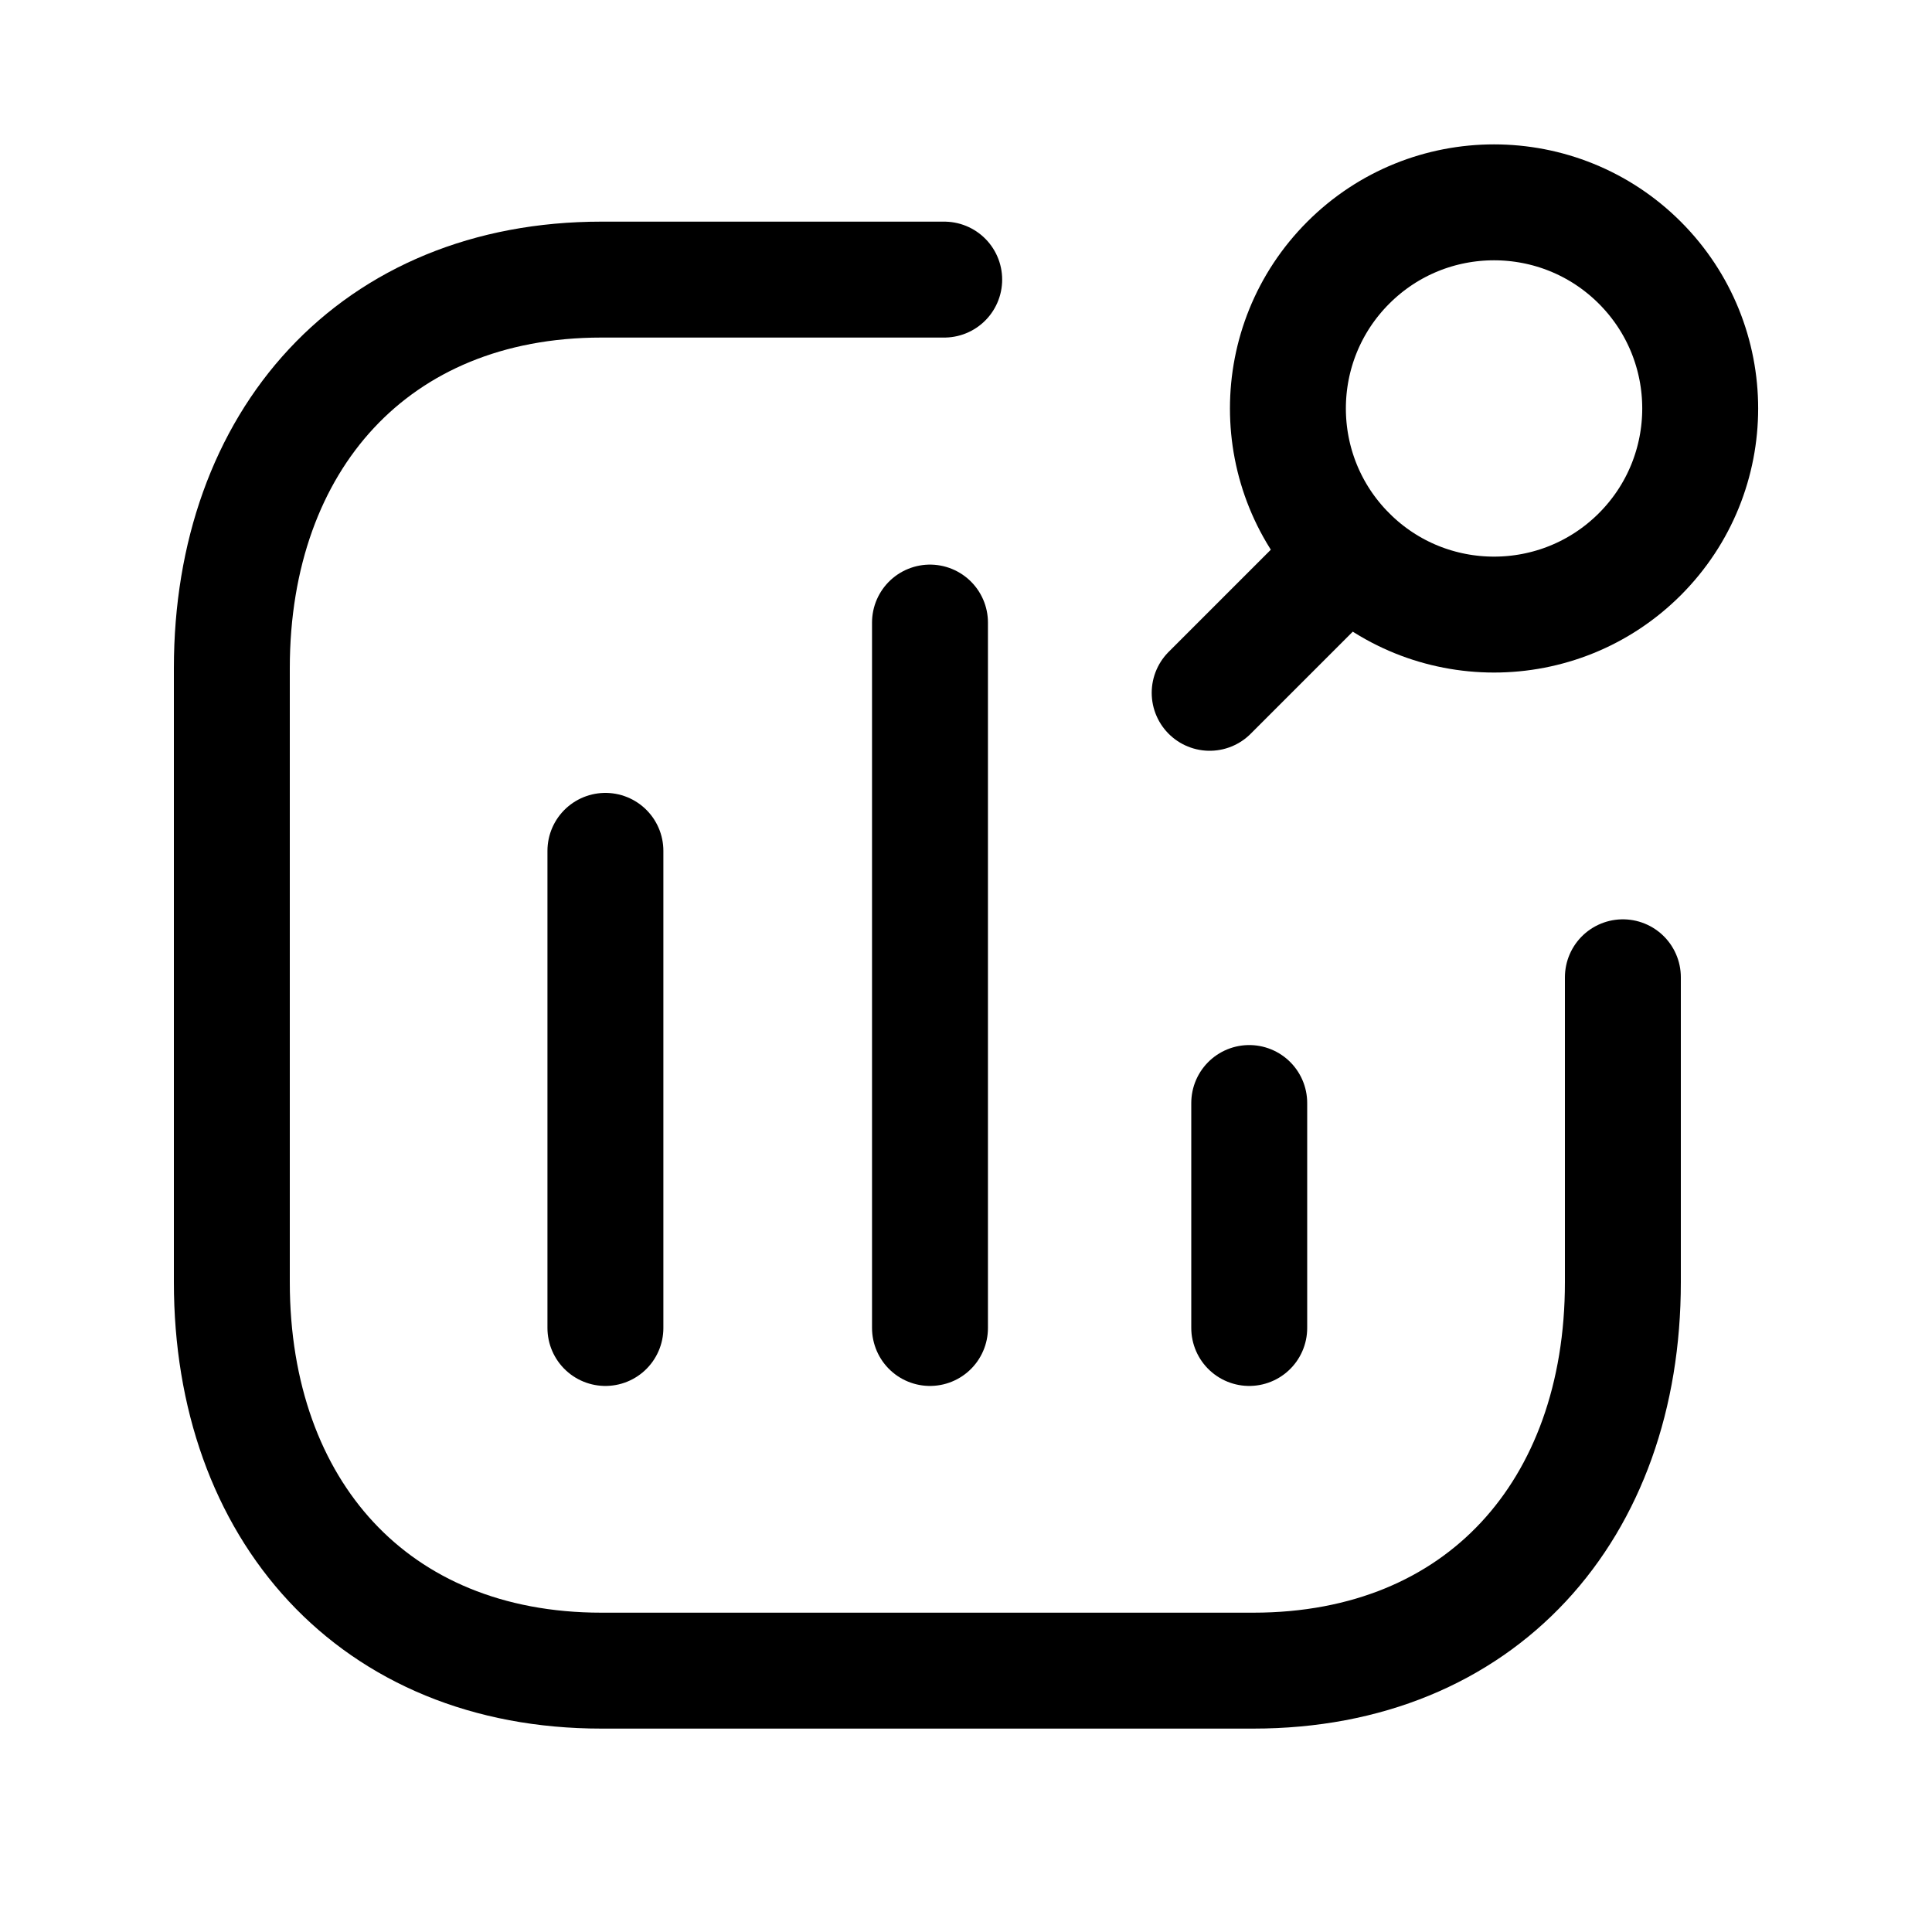 <svg width="25" height="25" viewBox="0 0 25 25" fill="none" xmlns="http://www.w3.org/2000/svg">
<path d="M7.834 11.01V17.184M12.034 8.056V17.184M16.165 14.273V17.184" stroke="black" stroke-width="1.5" stroke-linecap="round" stroke-linejoin="round"/>
<path d="M12.218 3.618H7.783C4.844 3.618 3 5.699 3 8.646V16.592C3 19.538 4.835 21.618 7.783 21.618H16.217C19.166 21.618 21 19.538 21 16.592V12.646" stroke="black" stroke-width="1.5" stroke-linecap="round" stroke-linejoin="round"/>
<path fill-rule="evenodd" clip-rule="evenodd" d="M17.447 7.172C18.488 8.213 20.177 8.213 21.219 7.172C22.261 6.13 22.261 4.441 21.219 3.399C20.177 2.358 18.488 2.358 17.447 3.399C16.405 4.441 16.405 6.13 17.447 7.172Z" stroke="black" stroke-width="1.5" stroke-linecap="round" stroke-linejoin="round"/>
<path d="M15.653 8.965L17.445 7.173" stroke="black" stroke-width="1.5" stroke-linecap="round" stroke-linejoin="round"/>
</svg>